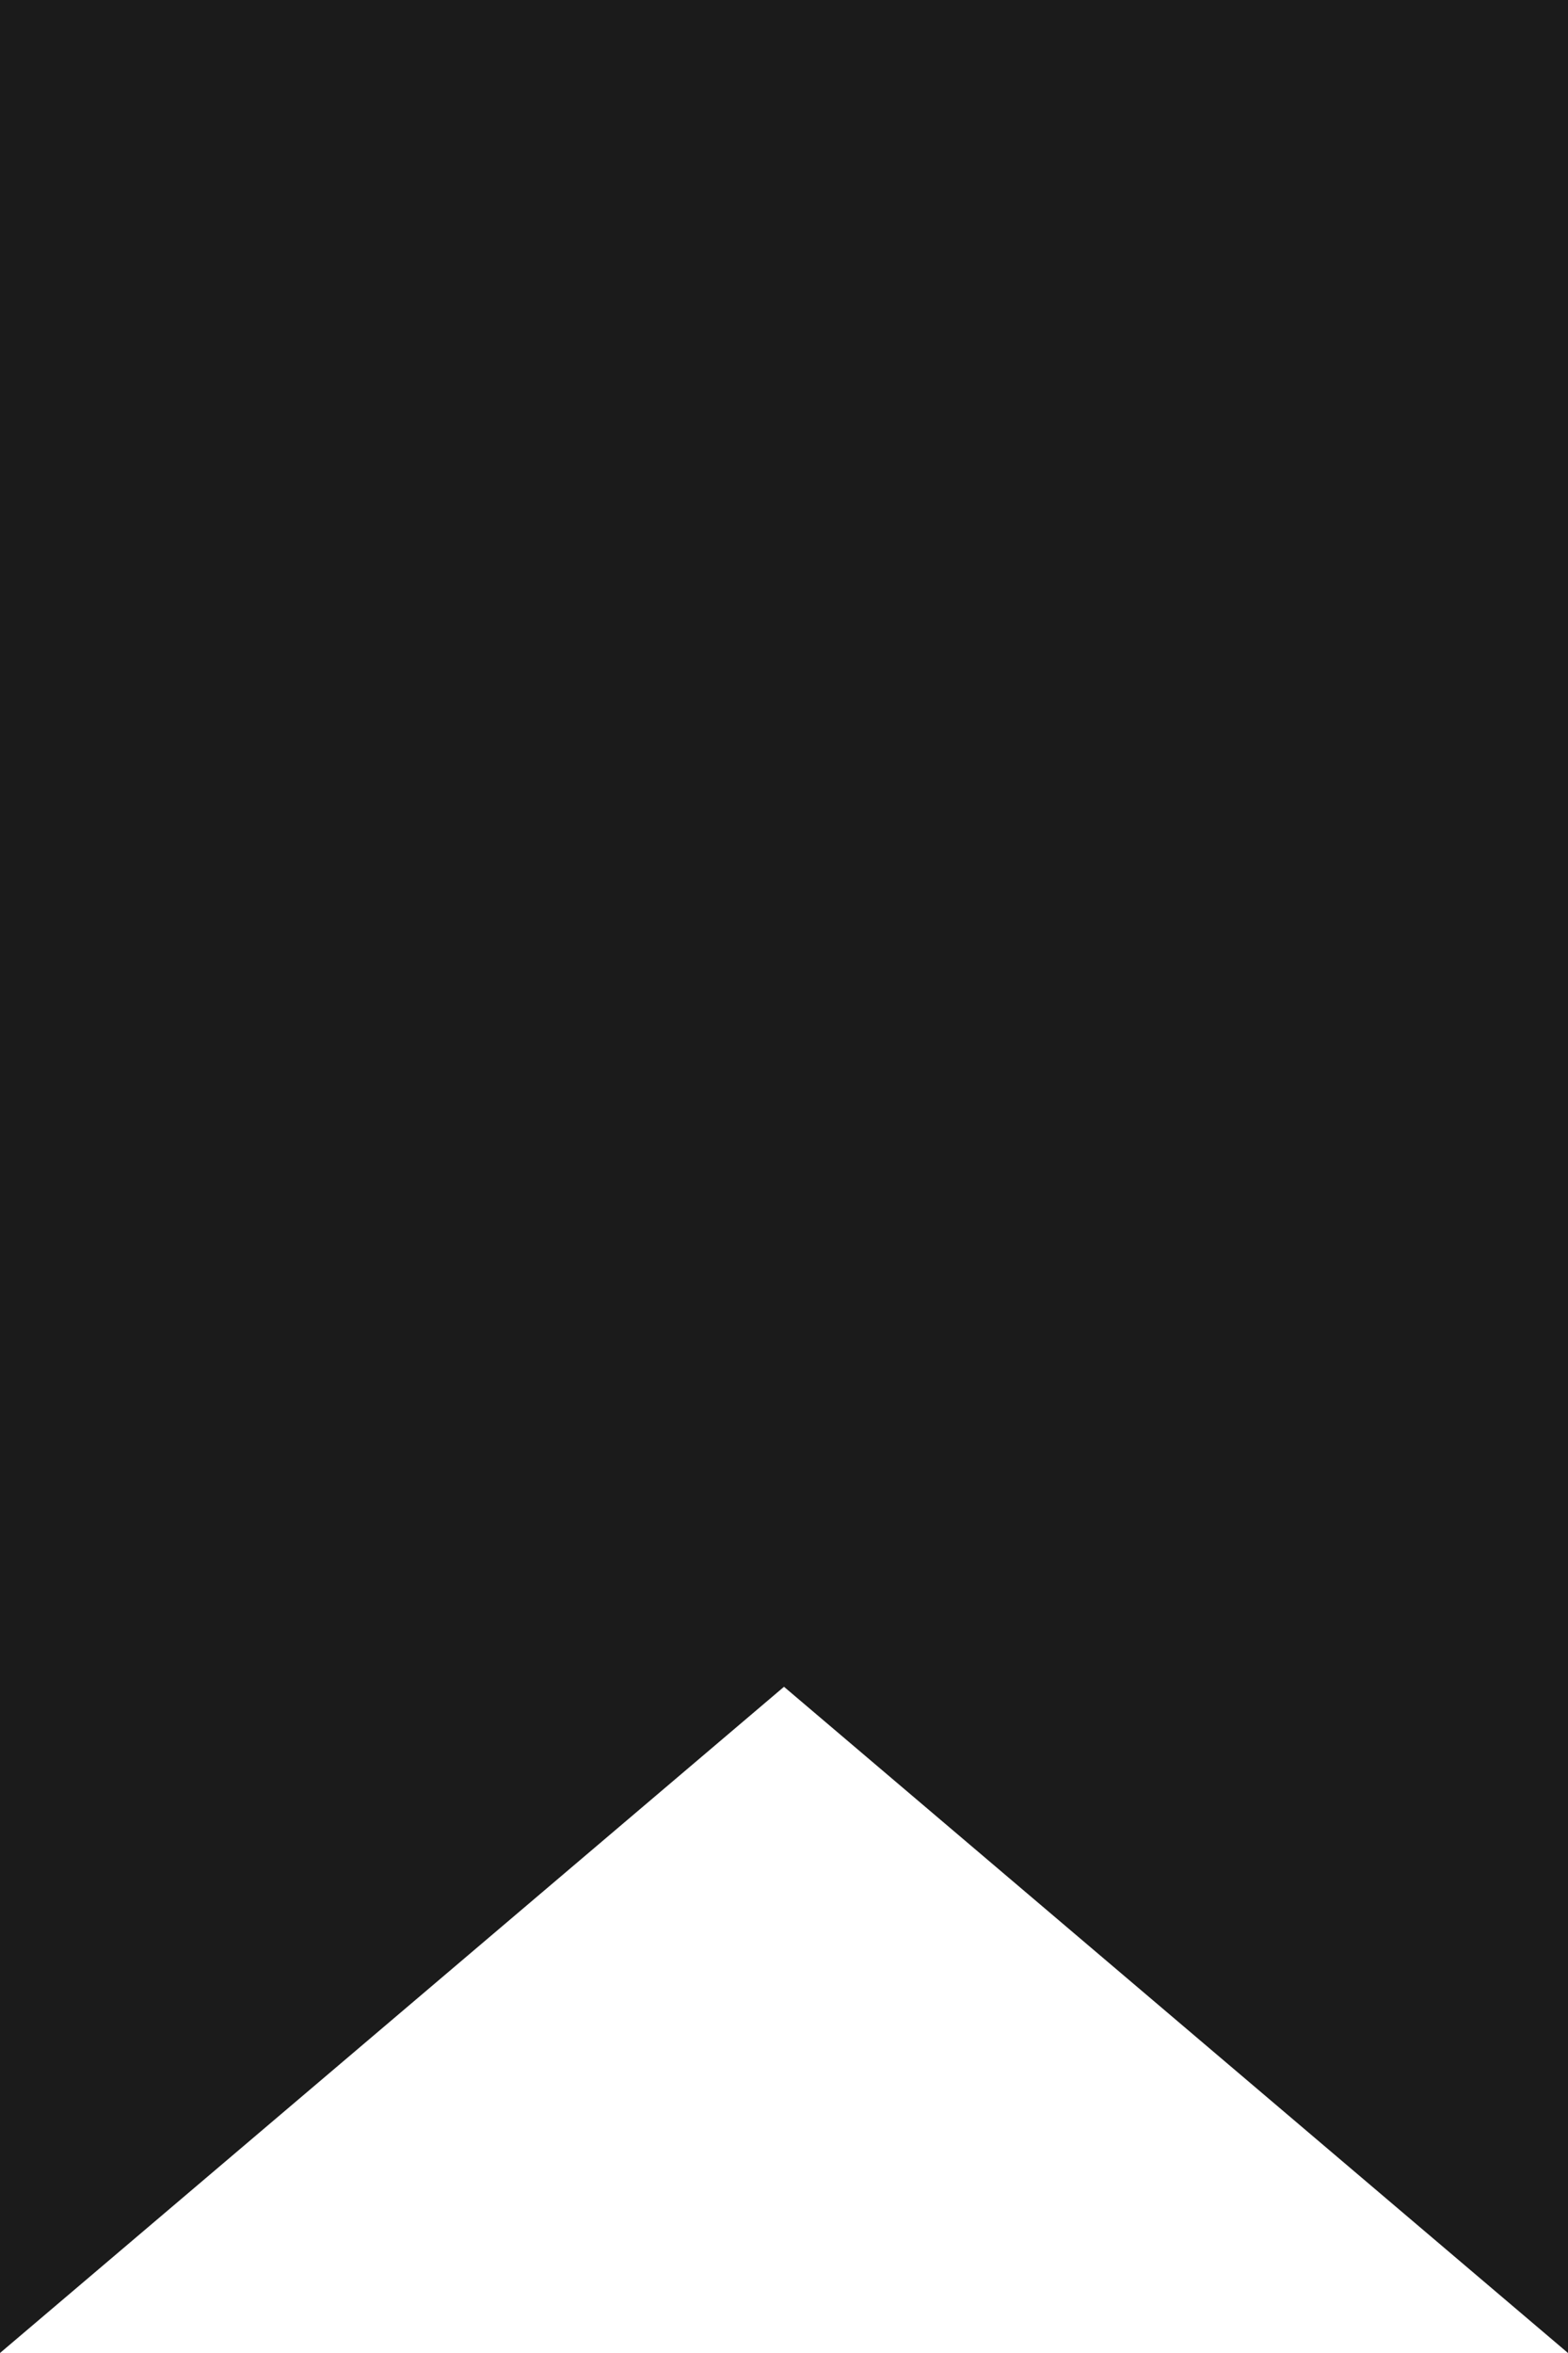 <svg width="10" height="15" viewBox="0 0 10 15" fill="none" xmlns="http://www.w3.org/2000/svg">
<g clip-path="url(#clip0_649_6429)">
<path d="M0 15L5 10.753L10 15V0H0V15Z" fill="#1B1B1B"/>
</g>
<defs>
<clipPath id="clip0_649_6429">
<rect width="10" height="15" fill="white"/>
</clipPath>
</defs>
</svg>
